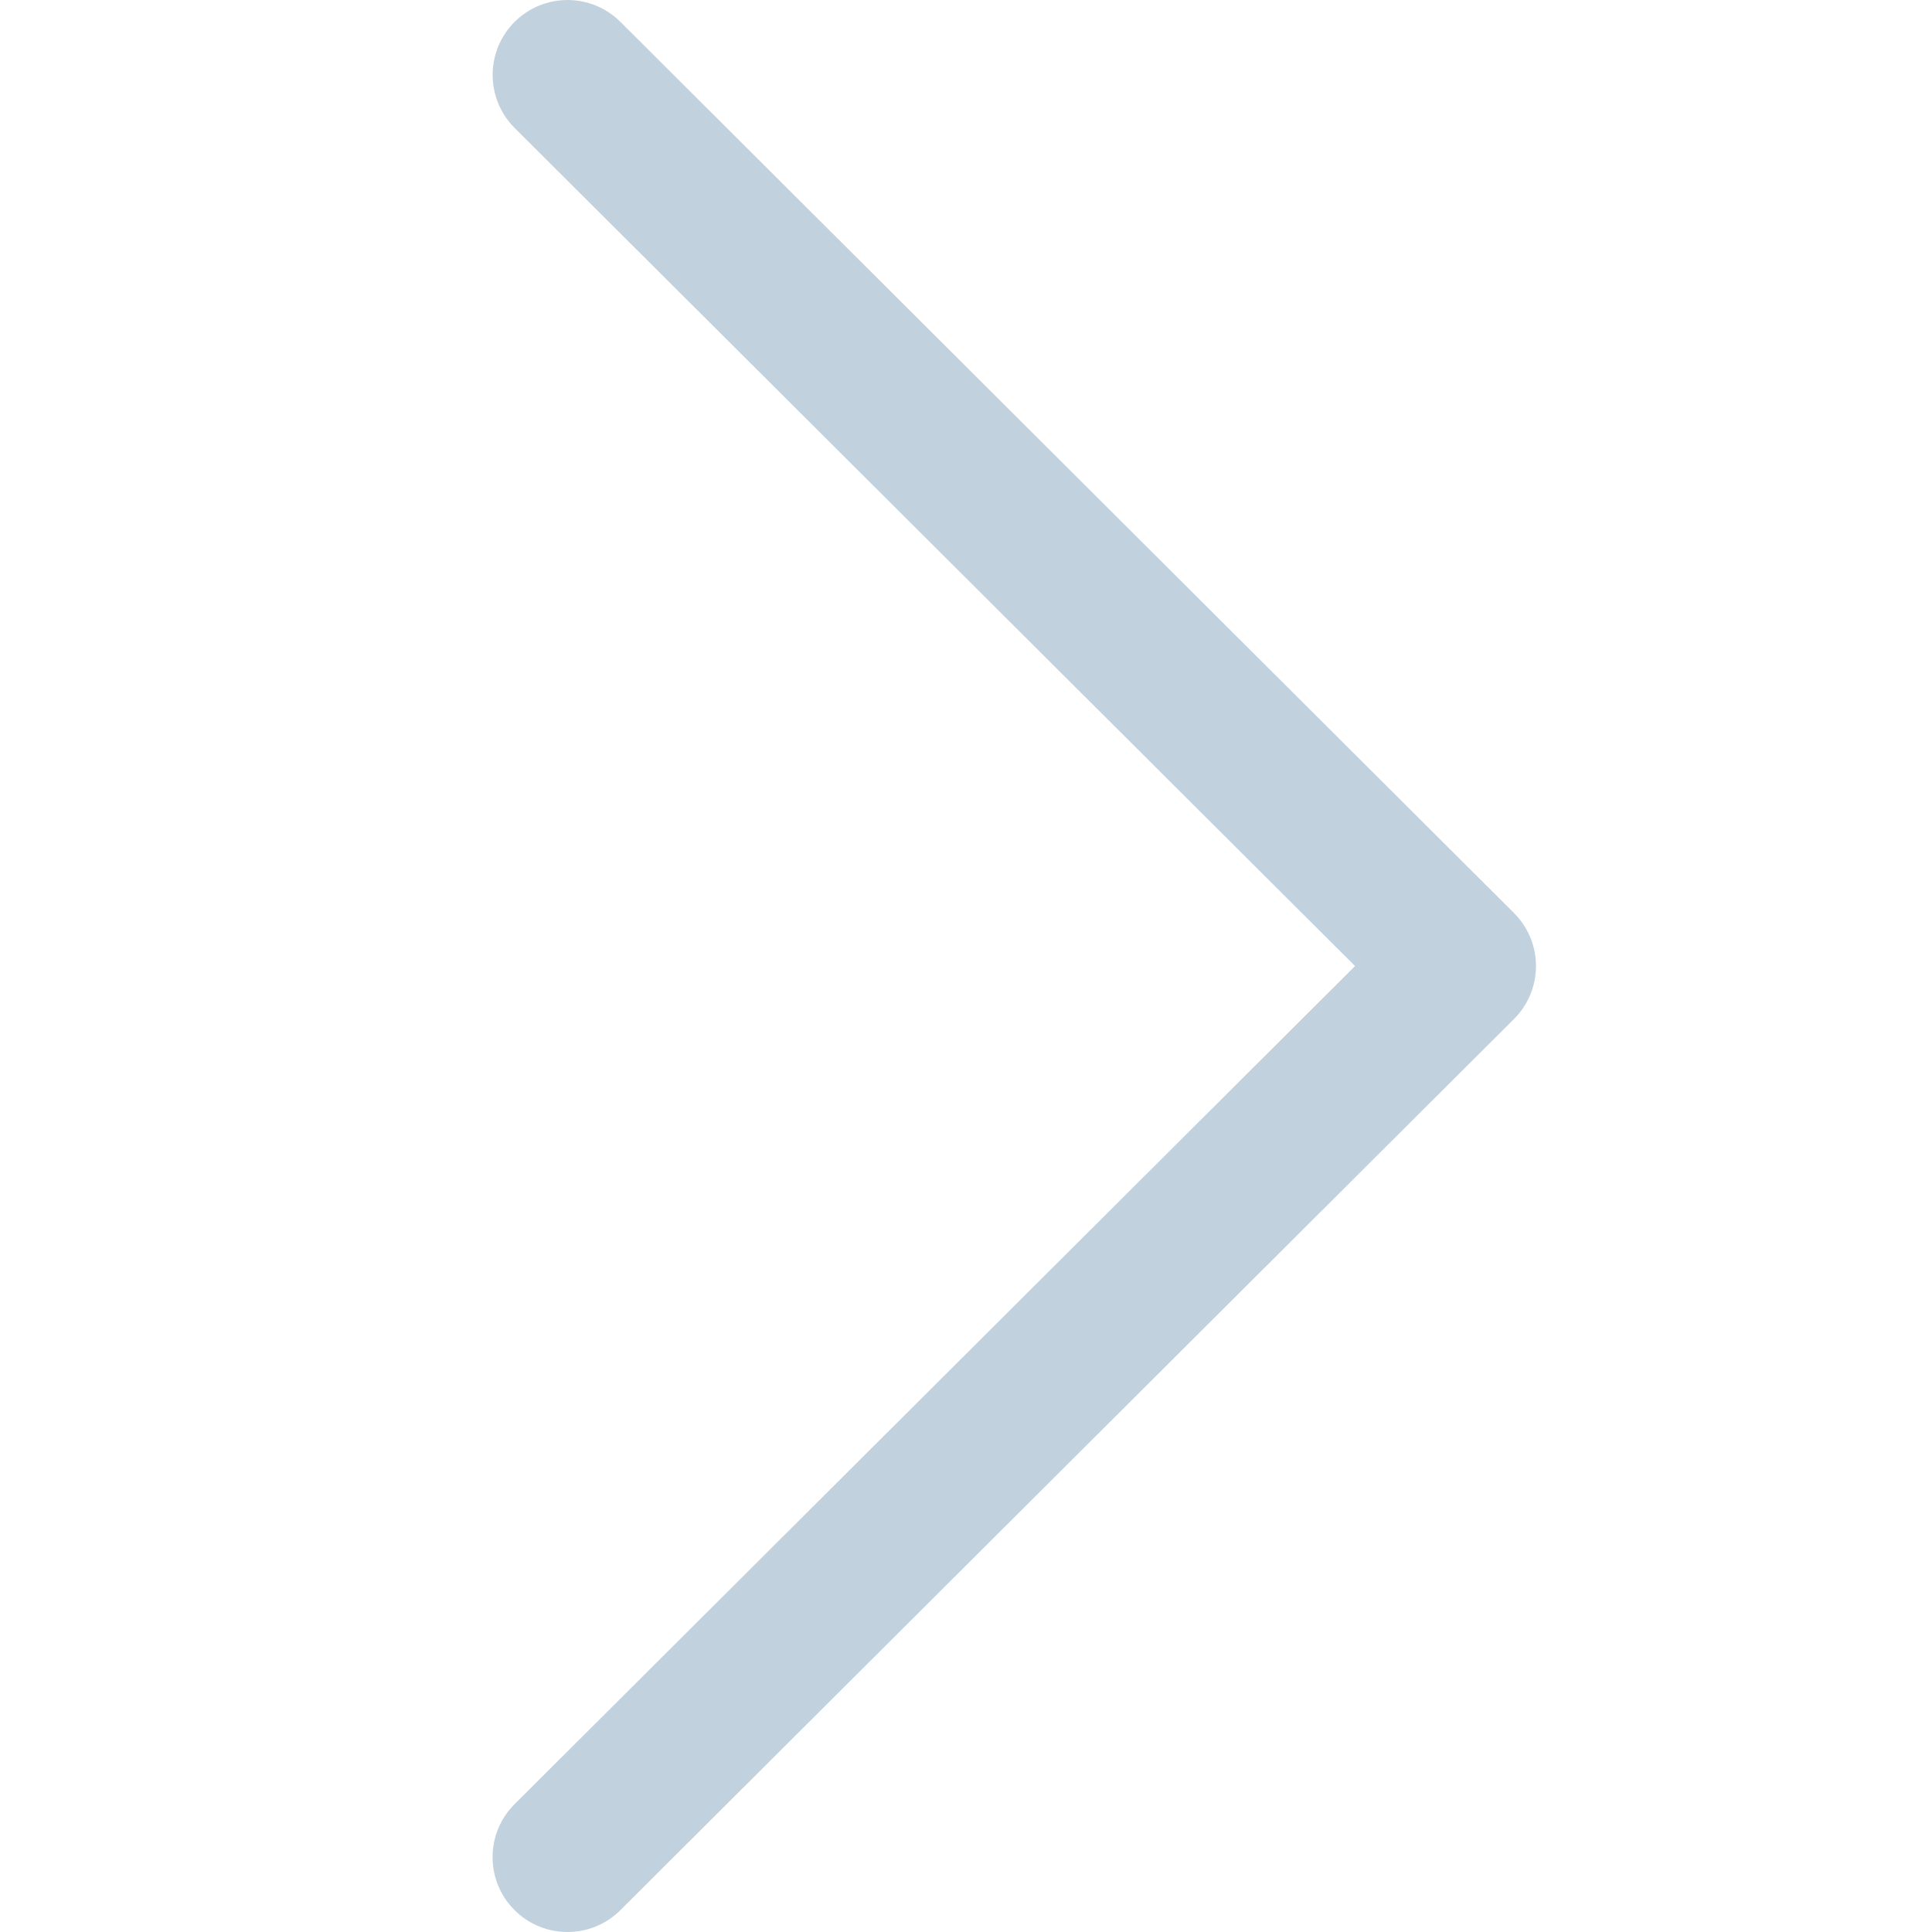 <?xml version="1.0" encoding="utf-8"?>
<!-- Generator: Adobe Illustrator 15.1.0, SVG Export Plug-In . SVG Version: 6.00 Build 0)  -->
<!DOCTYPE svg PUBLIC "-//W3C//DTD SVG 1.1//EN" "http://www.w3.org/Graphics/SVG/1.1/DTD/svg11.dtd">
<svg version="1.1" id="Capa_1" xmlns="http://www.w3.org/2000/svg" xmlns:xlink="http://www.w3.org/1999/xlink" x="0px" y="0px"
	 width="40px" height="40px" viewBox="277.64 400.945 40 40" enable-background="new 277.64 400.945 40 40" xml:space="preserve">
<g>
	<g>
		<path fill="#c1d1dd" d="M308.985,419.848l-18.5-18.45c-0.606-0.604-1.588-0.603-2.193,0.003c-0.604,0.606-0.603,1.588,0.003,2.193
			l17.4,17.352l-17.401,17.352c-0.606,0.604-0.608,1.586-0.003,2.191c0.303,0.305,0.701,0.456,1.098,0.456
			c0.396,0,0.792-0.15,1.095-0.452l18.501-18.45c0.292-0.29,0.456-0.686,0.456-1.097
			C309.441,420.533,309.277,420.139,308.985,419.848z"/>
	</g>
</g>
</svg>
